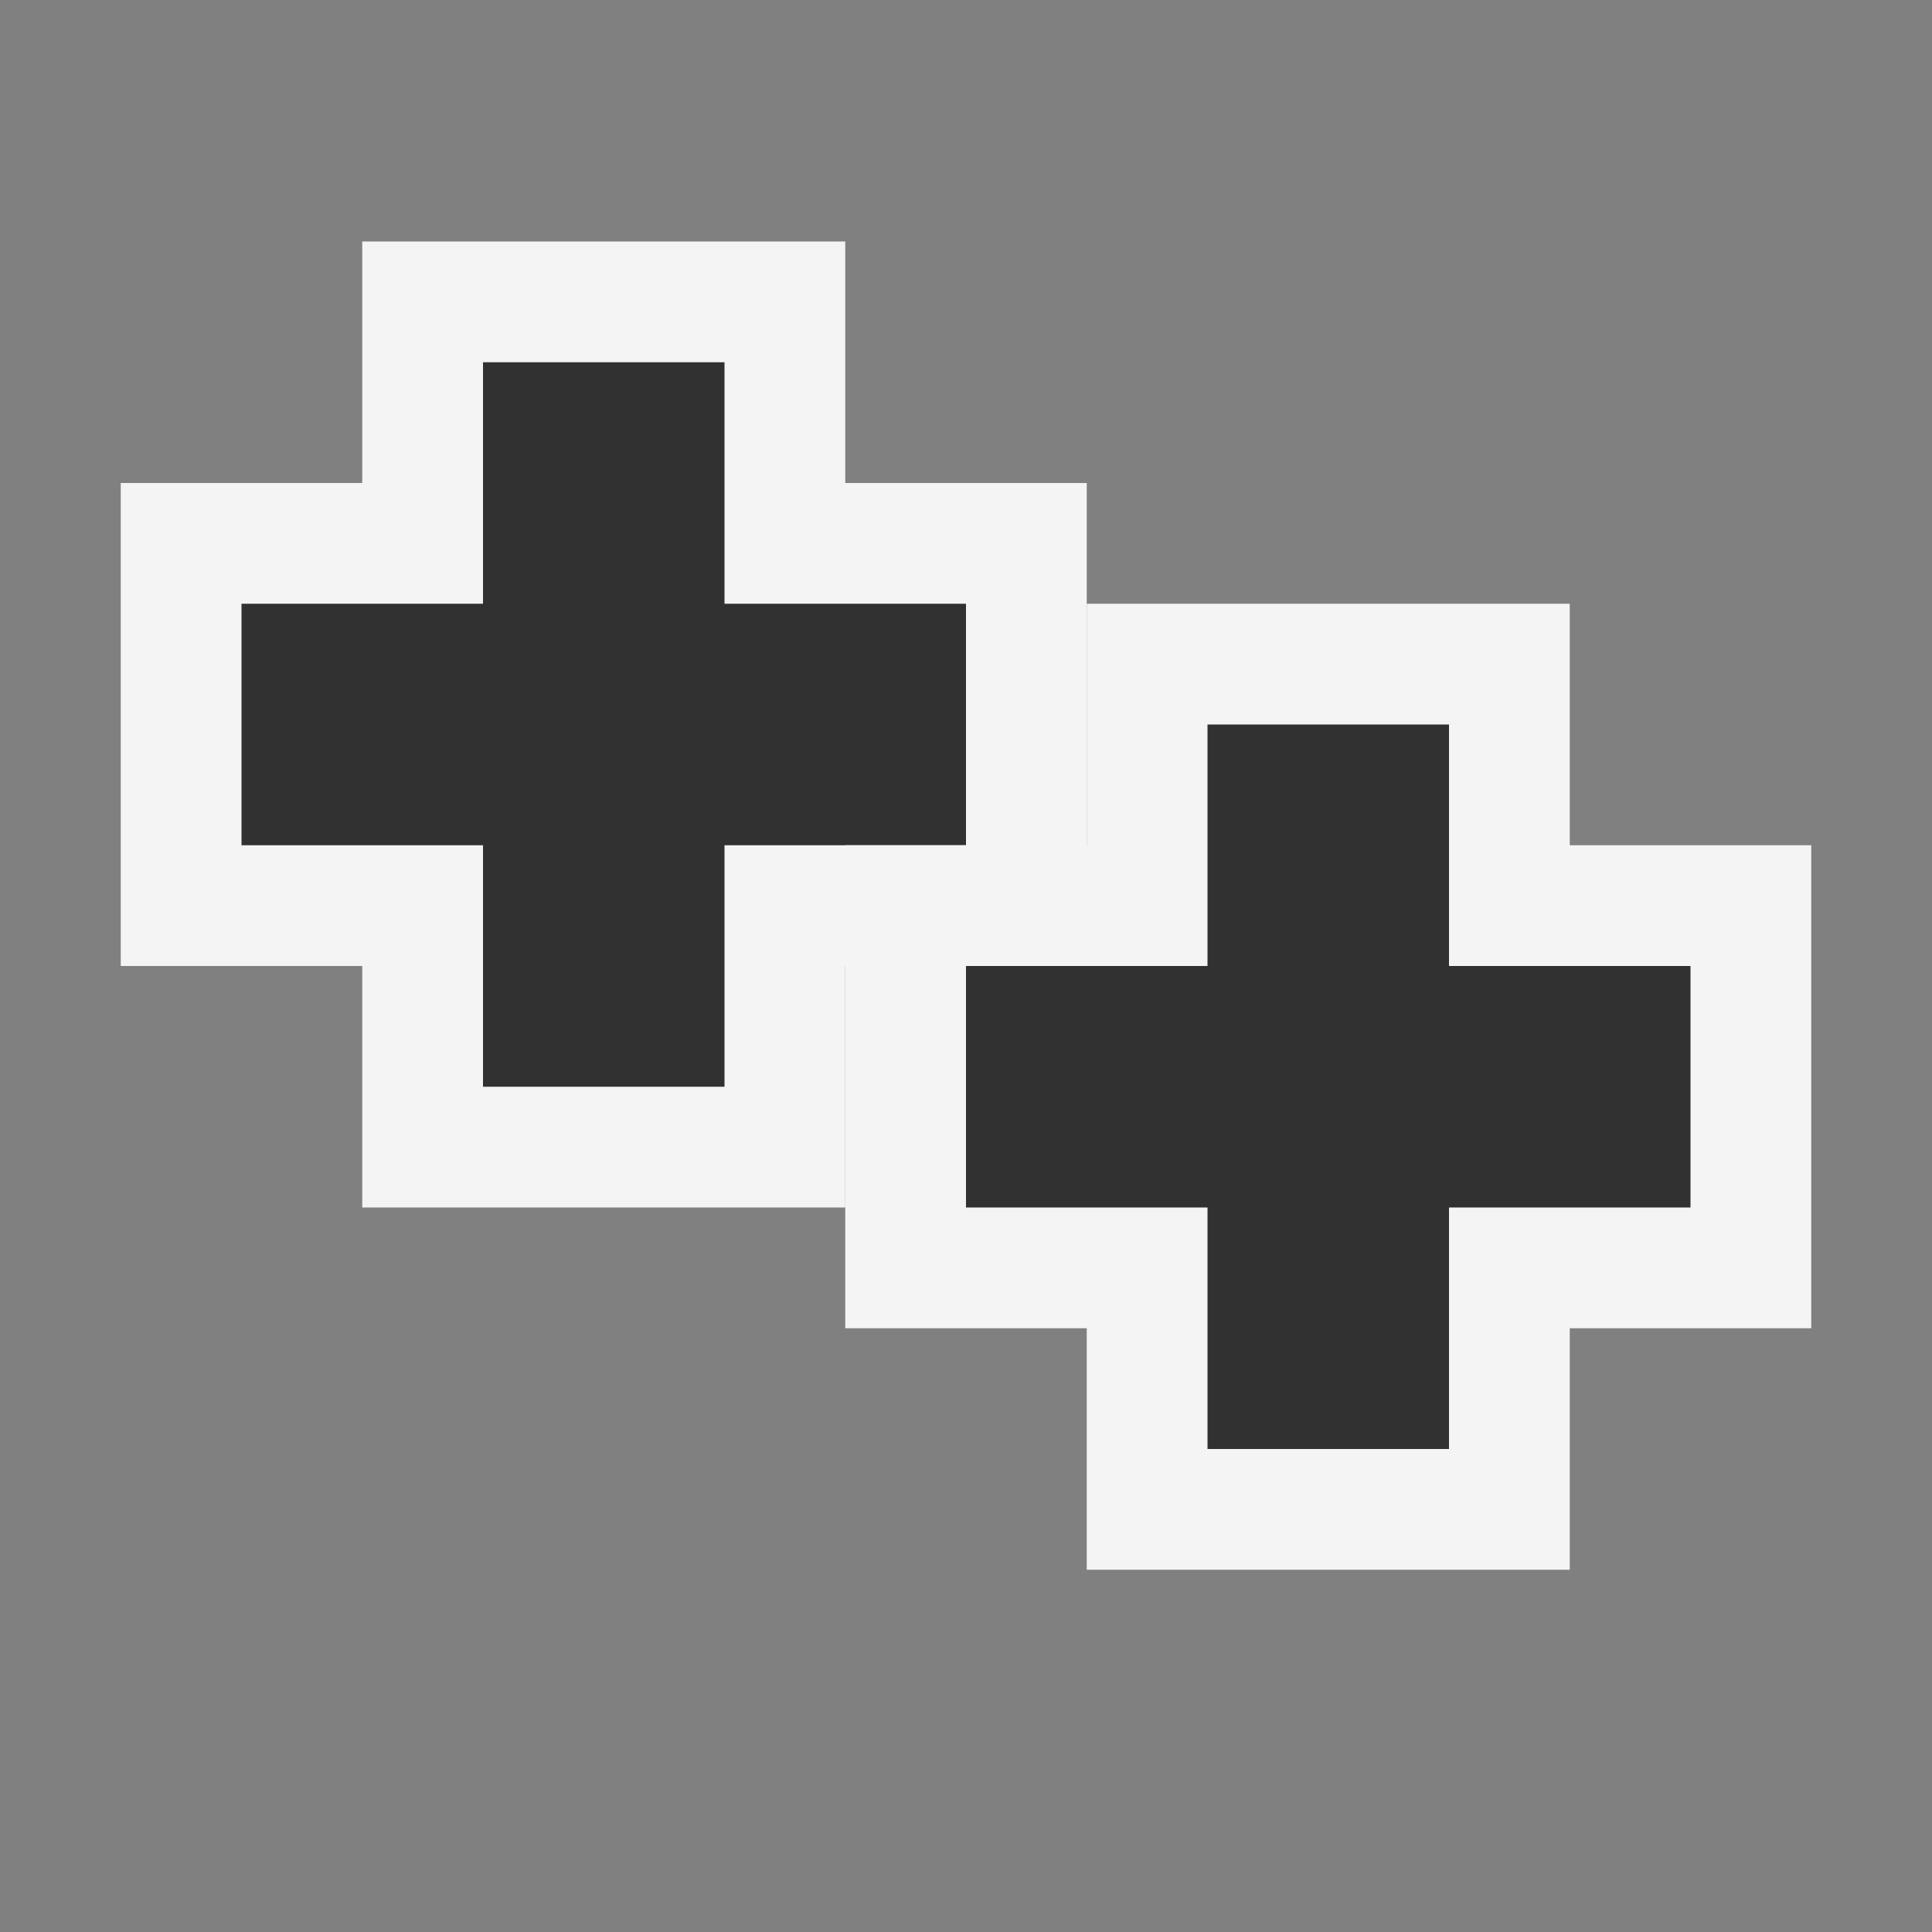 <svg ti:v="1" width="16" height="16" viewBox="0 0 16 16" xmlns="http://www.w3.org/2000/svg" xmlns:ti="urn:schemas-jetbrains-com:tisvg"><rect x="0" y="0" width="16" height="16" fill="#808080" stroke="none"/><rect id="frame" width="16" height="16" fill="none"/><g fill-rule="evenodd"><path d="M3 10V8H1V4h2V2h4v2h2v4H7v2H3z" fill="#F4F4F4"/><path d="M8 5H6V3H4v2H2v2h2v2h2V7h2V5z" fill="#313131"/><path d="M9 13v-2H7V7h2V5h4v2h2v4h-2v2H9z" fill="#F4F4F4"/><path d="M14 8h-2V6h-2v2H8v2h2v2h2v-2h2V8z" fill="#313131"/></g></svg>